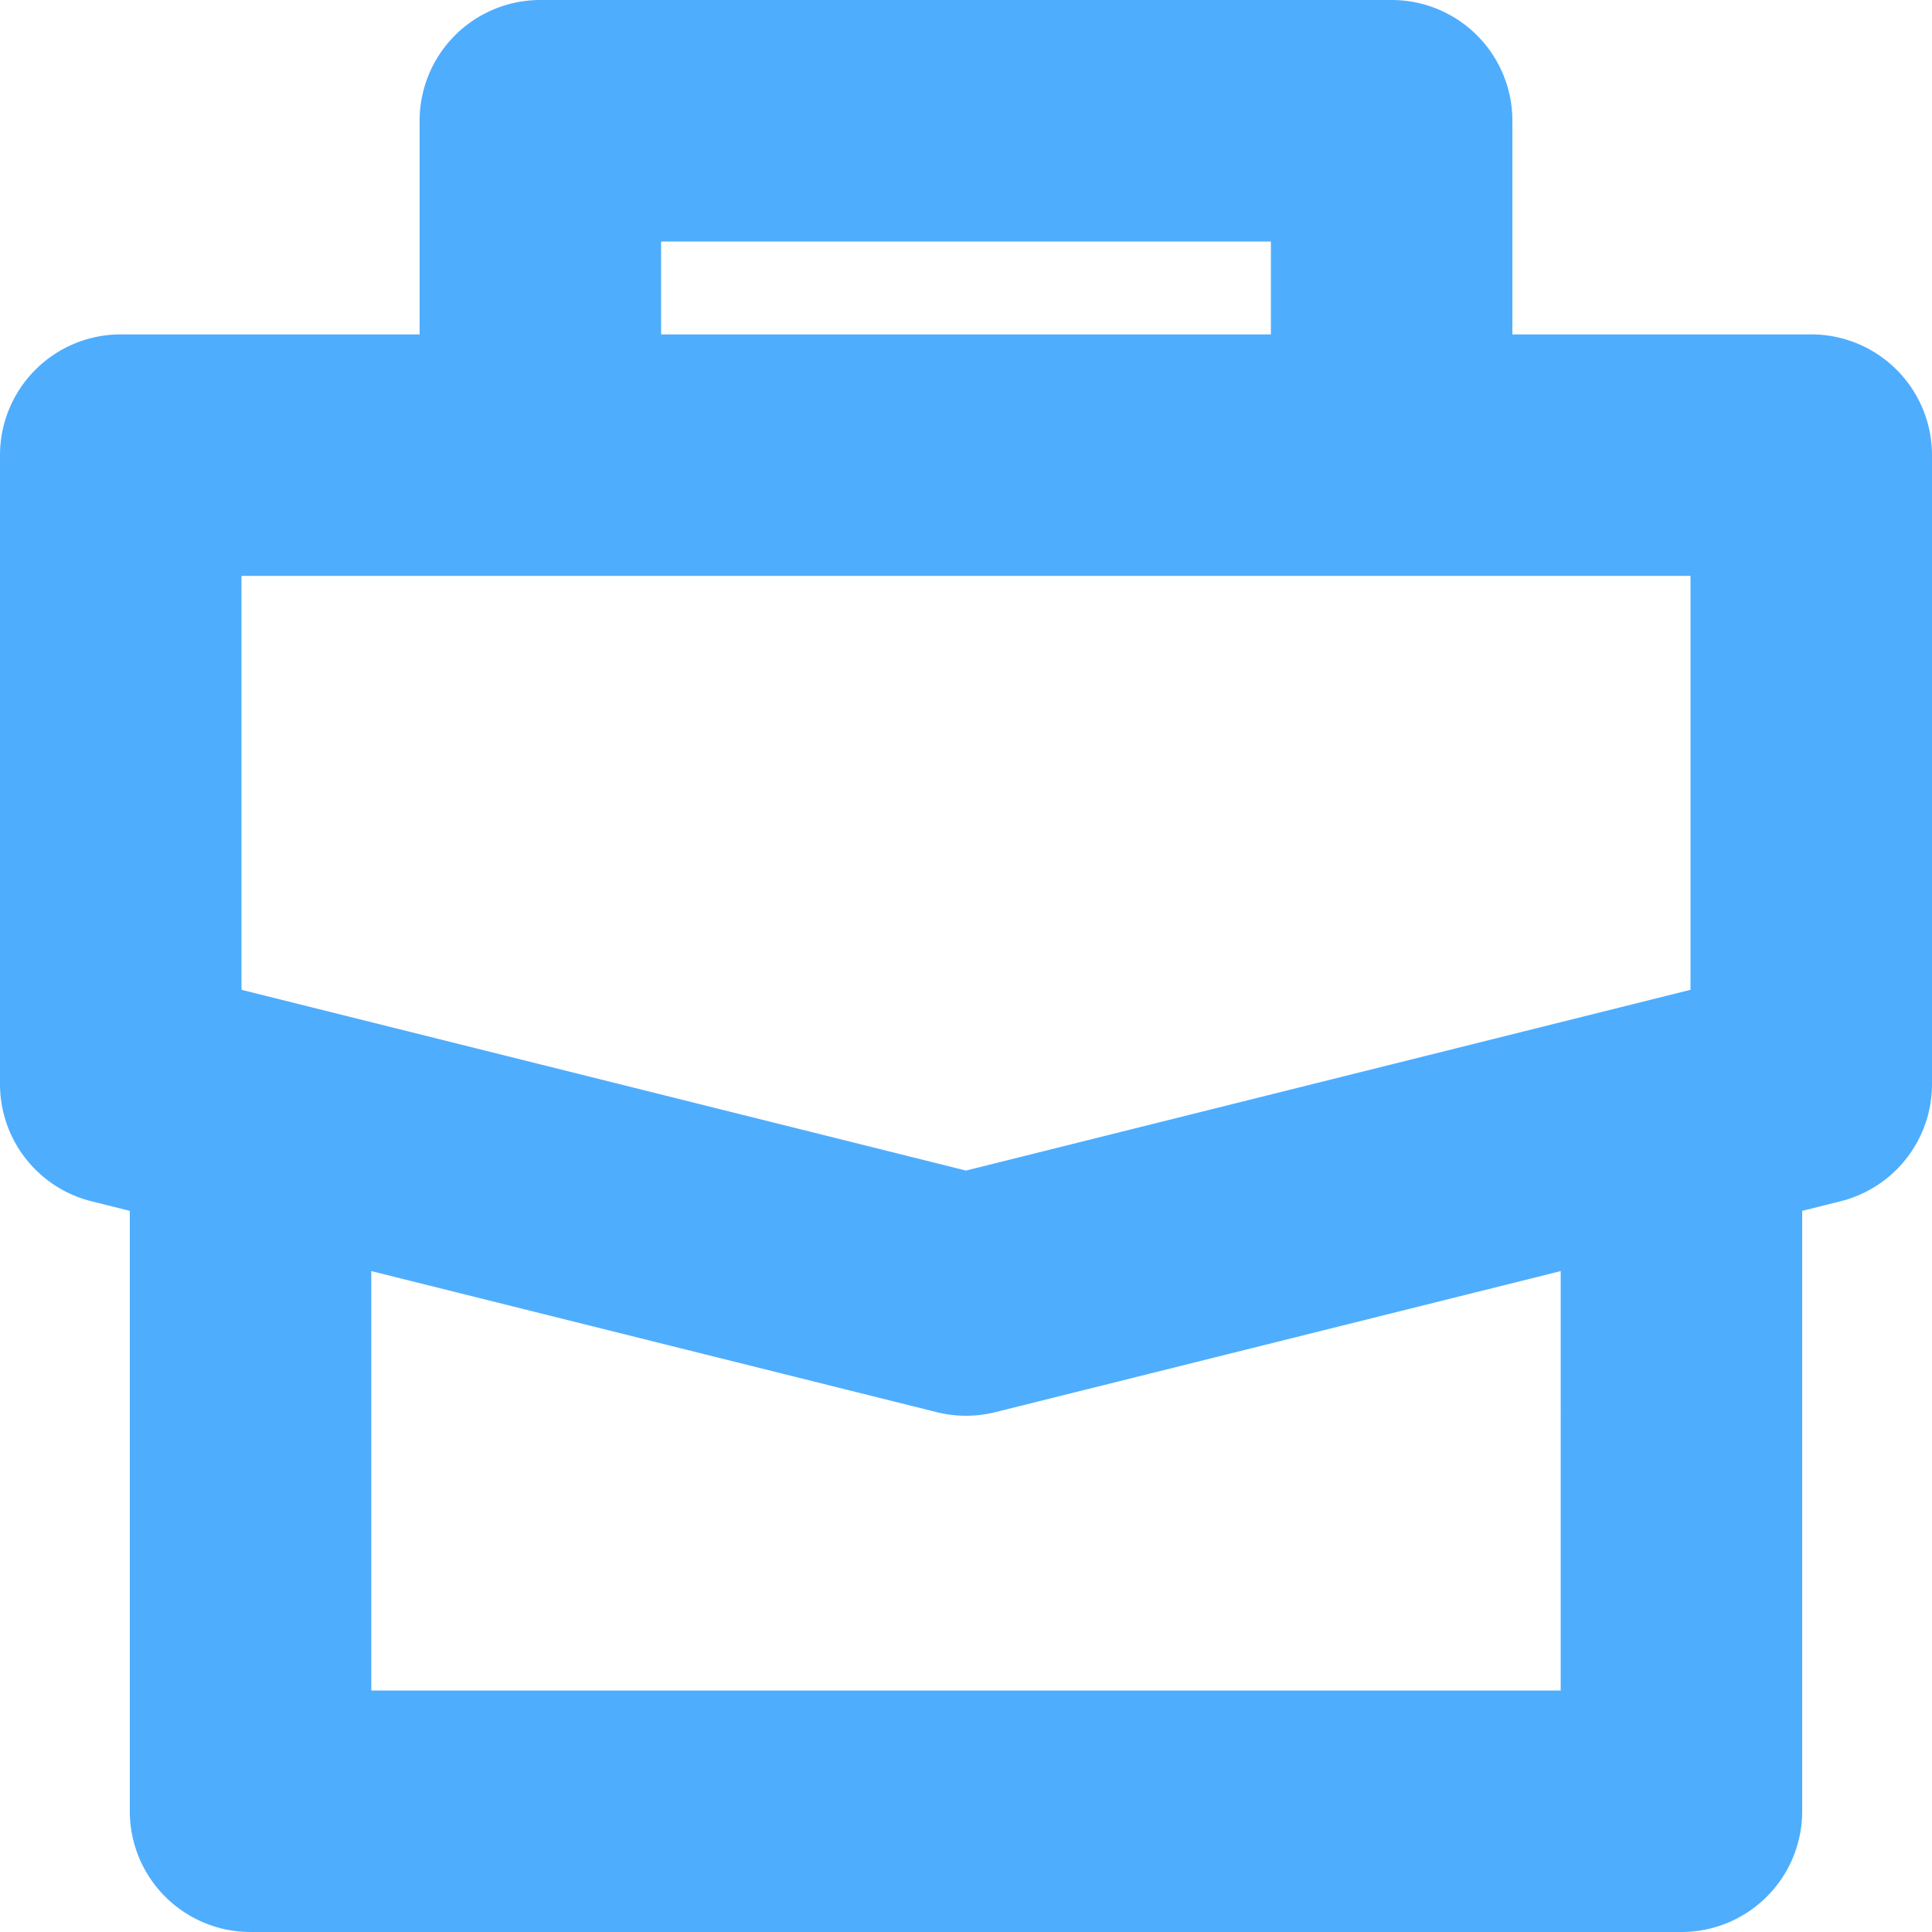 <svg id="Layer_1" height="512" viewBox="0 0 512 512" width="512" xmlns="http://www.w3.org/2000/svg" xmlns:xlink="http://www.w3.org/1999/xlink" data-name="Layer 1"><linearGradient id="linear-gradient" gradientUnits="userSpaceOnUse" x1="256" x2="256" y2="512"> <stop offset="1" stop-color="#4fadfe"/></linearGradient><path d="m480 88.618h-79.2v-56.618a32 32 0 0 0 -32-32h-225.6a32 32 0 0 0 -32 32v56.618h-79.2a32 32 0 0 0 -32 32v166.691a32 32 0 0 0 24.254 31.048l10.146 2.532v159.111a32 32 0 0 0 32 32h379.2a32 32 0 0 0 32-32v-159.111l10.146-2.532a32 32 0 0 0 24.254-31.048v-166.691a32 32 0 0 0 -32-32zm-304.8-24.618h161.6v24.618h-161.6zm-111.2 88.618h384v109.693l-192 47.9-192-47.9zm349.6 295.382h-315.2v-111.145l149.854 37.385a32.022 32.022 0 0 0 15.492 0l149.854-37.385z" fill="url(#linear-gradient)"/></svg>